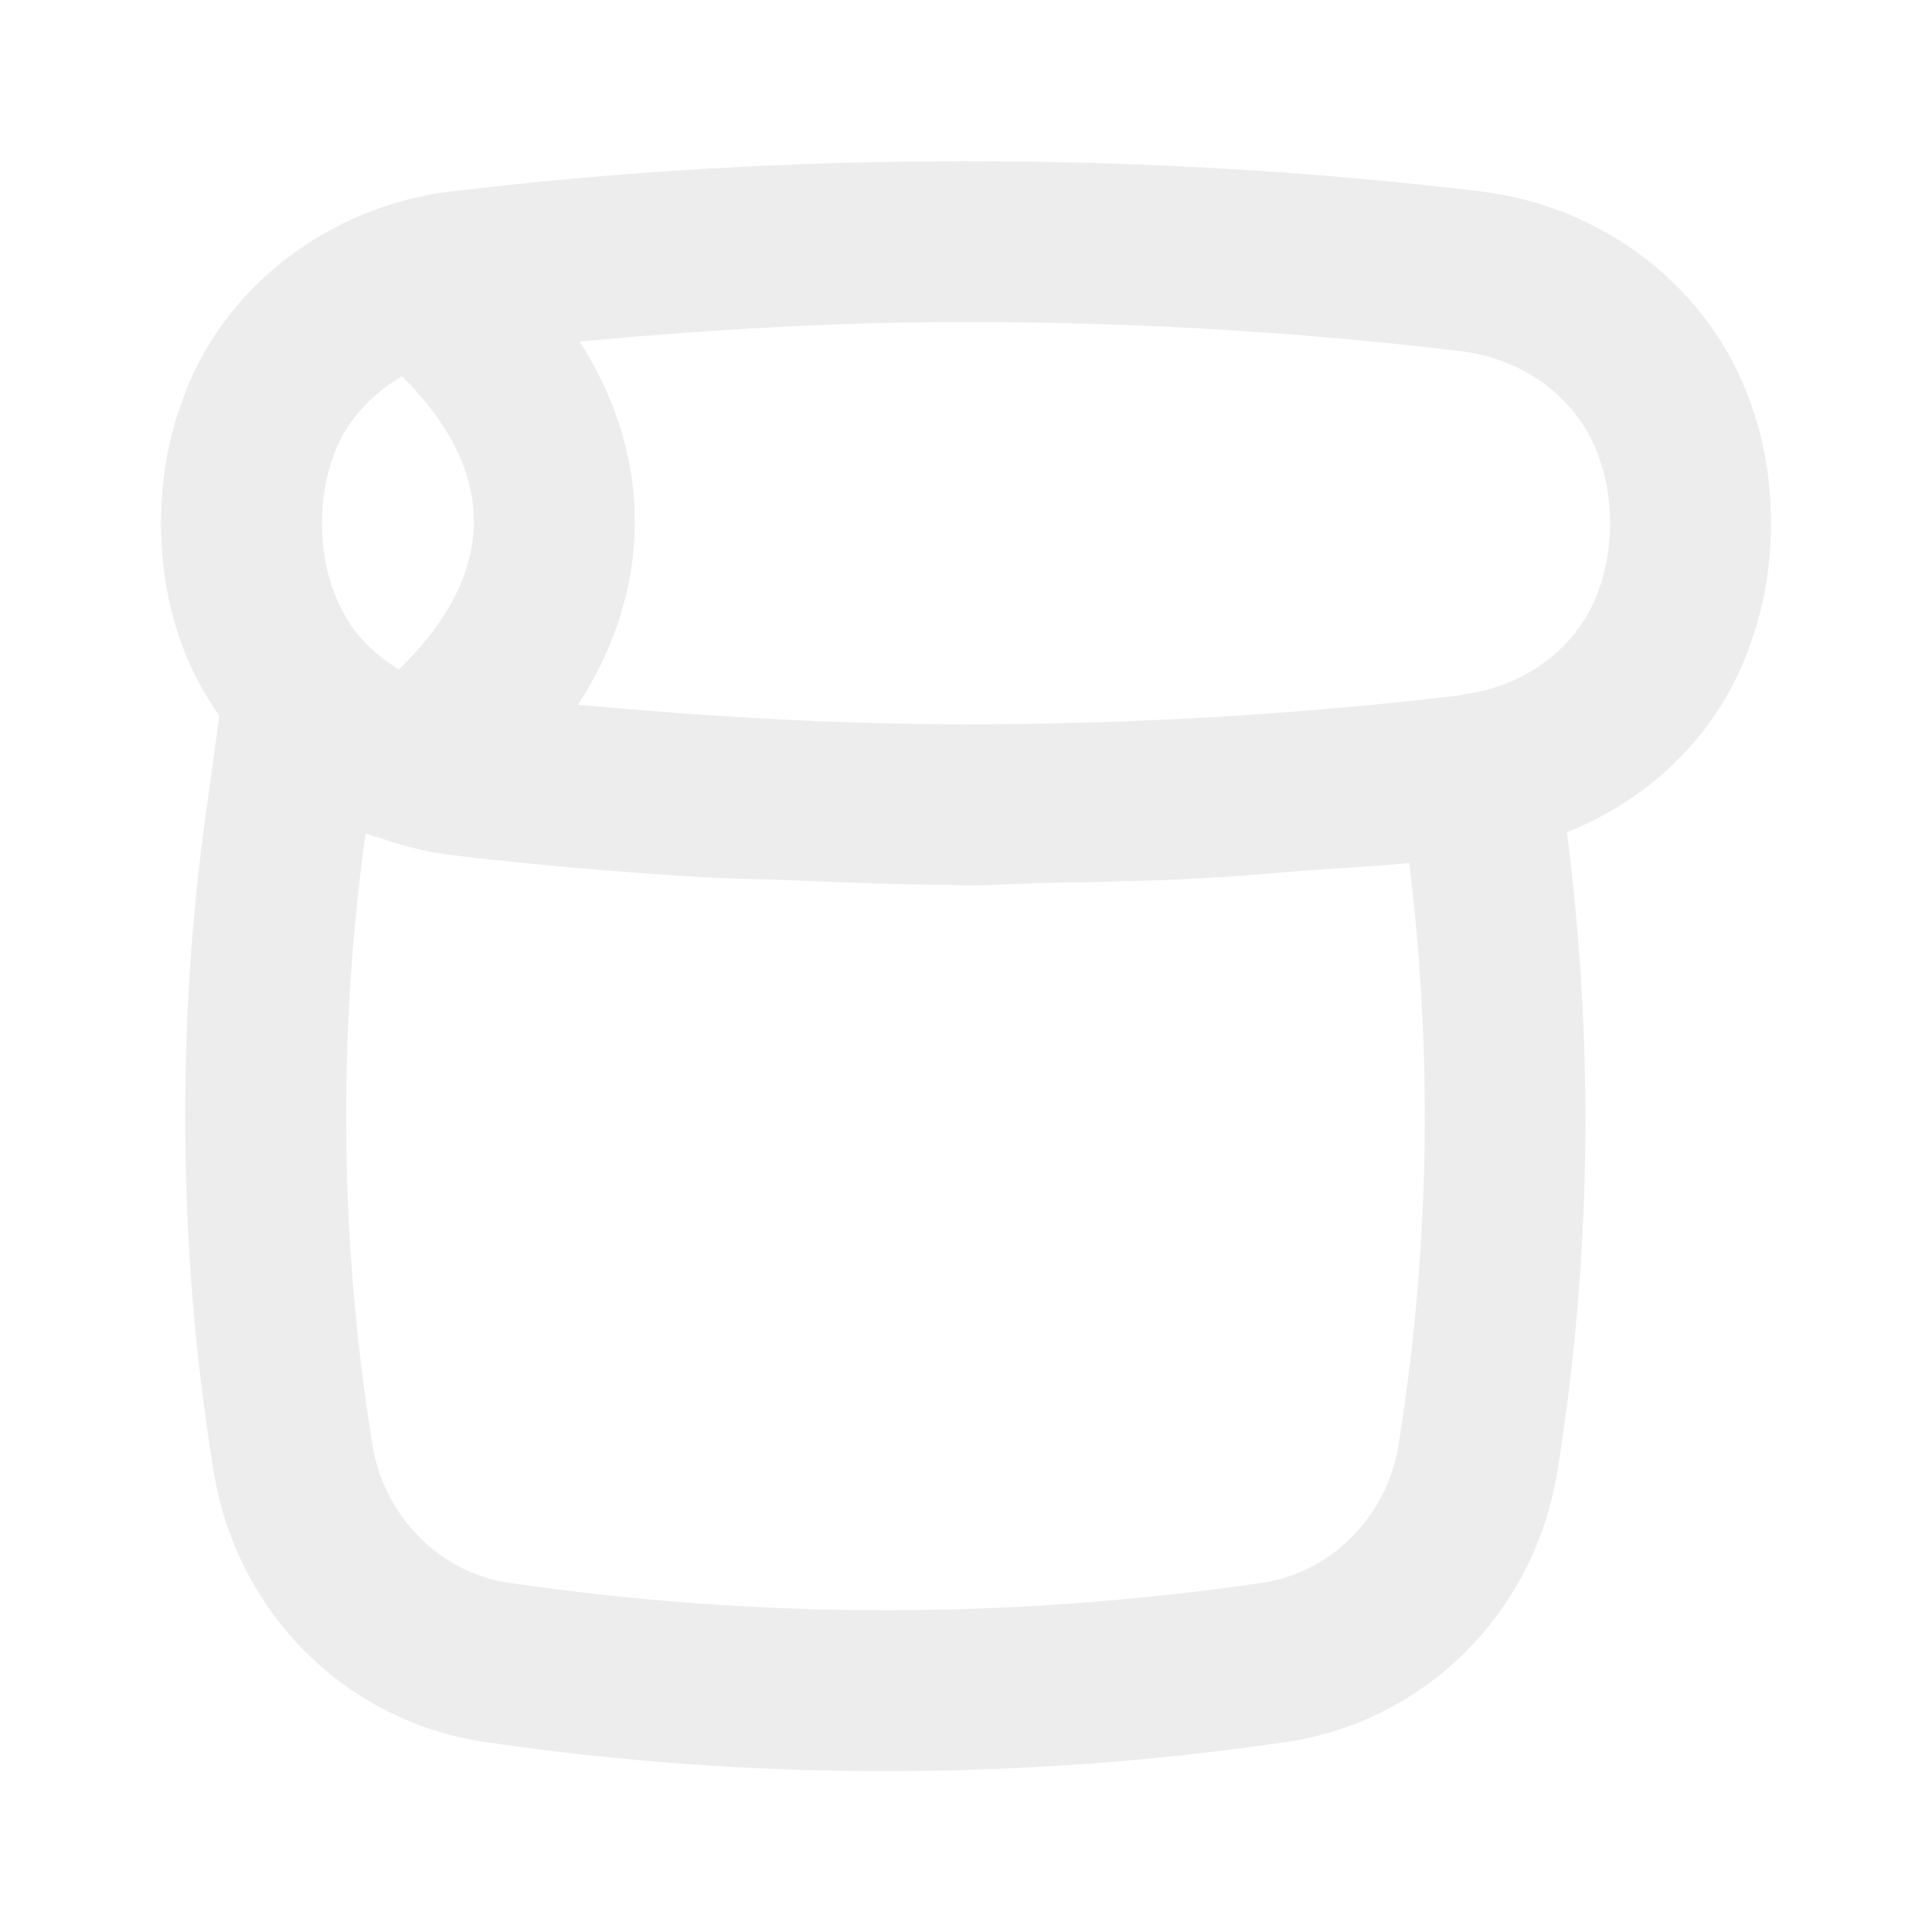<svg width="60" height="60" viewBox="0 0 60 60" fill="none" xmlns="http://www.w3.org/2000/svg">
<g opacity="0.2">
<path d="M5.648 20.022C5.944 20.844 6.354 21.564 6.811 22.232L6.399 25.23C5.968 28.296 5.75 31.475 5.75 34.676C5.75 38.382 6.046 42.085 6.631 45.669C7.332 50.071 10.719 53.46 15.062 54.1C19.189 54.705 23.343 55.005 27.499 55.005C31.655 55.005 35.812 54.703 39.94 54.1C44.281 53.46 47.669 50.071 48.369 45.669C49.423 39.115 49.51 32.456 48.663 25.846C51.323 24.791 53.414 22.708 54.344 20.04C54.779 18.862 55 17.588 55 16.25C55 14.912 54.779 13.638 54.36 12.503C53.132 8.98 49.84 6.404 45.973 5.943C35.56 4.693 24.438 4.693 14.028 5.943C10.16 6.404 6.868 8.98 5.655 12.461C5.221 13.638 5 14.912 5 16.25C5 17.588 5.221 18.862 5.648 20.022ZM43.431 44.878L43.43 44.883C43.081 47.083 41.345 48.838 39.213 49.153C31.444 50.291 23.561 50.291 15.79 49.153C13.655 48.838 11.919 47.083 11.568 44.873C11.025 41.546 10.75 38.113 10.75 34.676C10.75 31.707 10.953 28.763 11.351 25.918L11.357 25.879C11.54 25.953 11.735 26.001 11.923 26.064C12.078 26.116 12.23 26.171 12.388 26.216C12.925 26.368 13.471 26.493 14.032 26.558C16.588 26.859 19.154 27.08 21.723 27.236C22.629 27.291 23.537 27.296 24.444 27.333C26.113 27.4 27.78 27.473 29.45 27.479C29.633 27.48 29.816 27.495 30 27.495C30.873 27.495 31.745 27.435 32.618 27.418C34.143 27.389 35.667 27.365 37.19 27.284C38.292 27.226 39.39 27.126 40.49 27.041C41.581 26.957 42.675 26.91 43.764 26.799C44.507 32.818 44.395 38.897 43.431 44.878ZM30 10C35.193 10 40.367 10.305 45.379 10.908C47.363 11.145 49.036 12.417 49.654 14.19C49.886 14.822 50 15.496 50 16.25C50 17.005 49.886 17.678 49.64 18.35C49.054 20.024 47.449 21.282 45.55 21.55C45.469 21.563 45.379 21.58 45.292 21.602C40.204 22.2 35.08 22.496 29.956 22.494C25.946 22.492 21.942 22.252 17.951 21.886C19.329 19.764 19.708 17.768 19.715 16.24C19.725 14.275 19.129 12.379 18.003 10.607C21.953 10.24 25.959 10 30 10ZM10.361 14.148C10.725 13.104 11.505 12.264 12.481 11.68C13.663 12.851 14.725 14.405 14.716 16.216C14.707 18.046 13.605 19.611 12.387 20.788C11.975 20.531 11.585 20.236 11.258 19.876C10.886 19.473 10.572 18.938 10.345 18.311C10.114 17.678 10 17.005 10 16.25C10 15.496 10.114 14.822 10.361 14.148Z" fill="#A5A5A5"/>
</g>
</svg>

